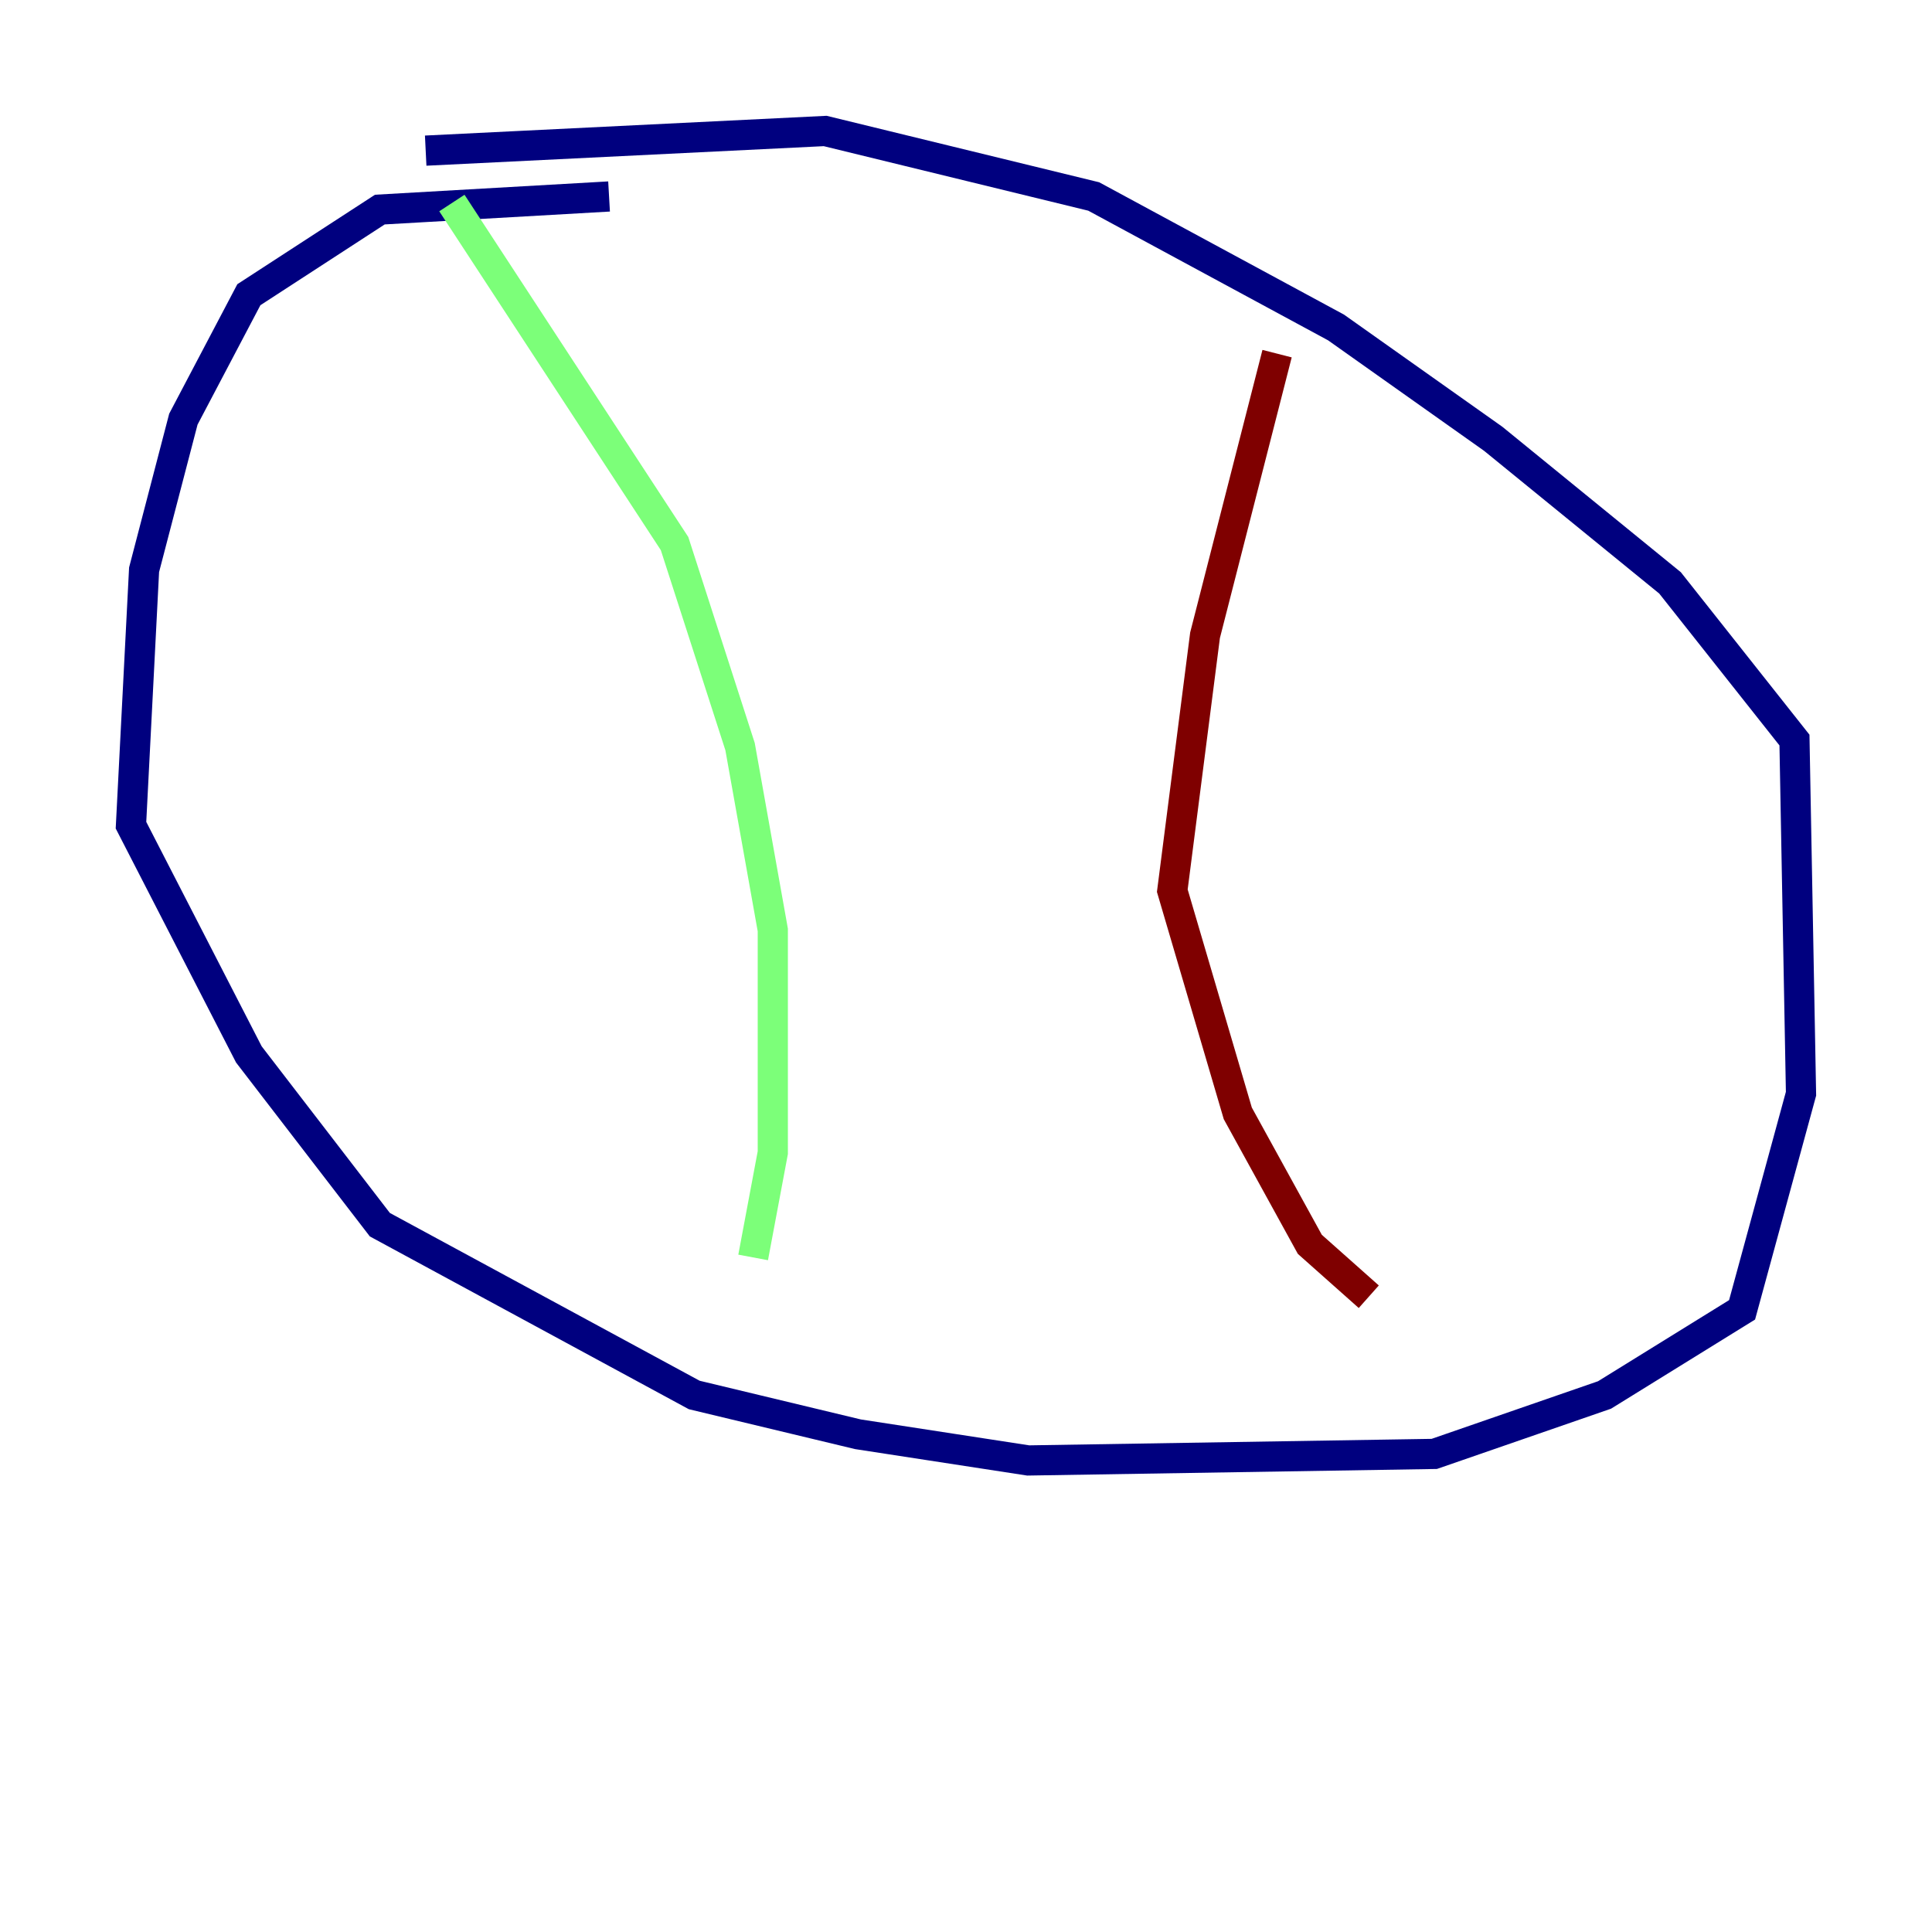 <?xml version="1.0" encoding="utf-8" ?>
<svg baseProfile="tiny" height="128" version="1.2" viewBox="0,0,128,128" width="128" xmlns="http://www.w3.org/2000/svg" xmlns:ev="http://www.w3.org/2001/xml-events" xmlns:xlink="http://www.w3.org/1999/xlink"><defs /><polyline fill="none" points="40.352,13.017 25.166,13.885 16.488,19.525 12.149,27.77 9.546,37.749 8.678,54.671 16.488,69.858 25.166,81.139 45.993,92.42 56.841,95.024 68.122,96.759 95.024,96.325 106.305,92.42 115.417,86.78 119.322,72.461 118.888,49.031 110.644,38.617 98.929,29.071 88.515,21.695 72.461,13.017 54.671,8.678 28.203,9.98" stroke="#00007f" stroke-width="2" /><polyline fill="none" points="29.939,13.451 44.691,36.014 49.031,49.464 51.2,61.614 51.2,76.366 49.898,83.308" stroke="#7cff79" stroke-width="2" /><polyline fill="none" points="84.61,23.43 79.837,42.088 77.668,59.01 82.007,73.763 86.78,82.441 90.685,85.912" stroke="#7f0000" stroke-width="2" /></svg>